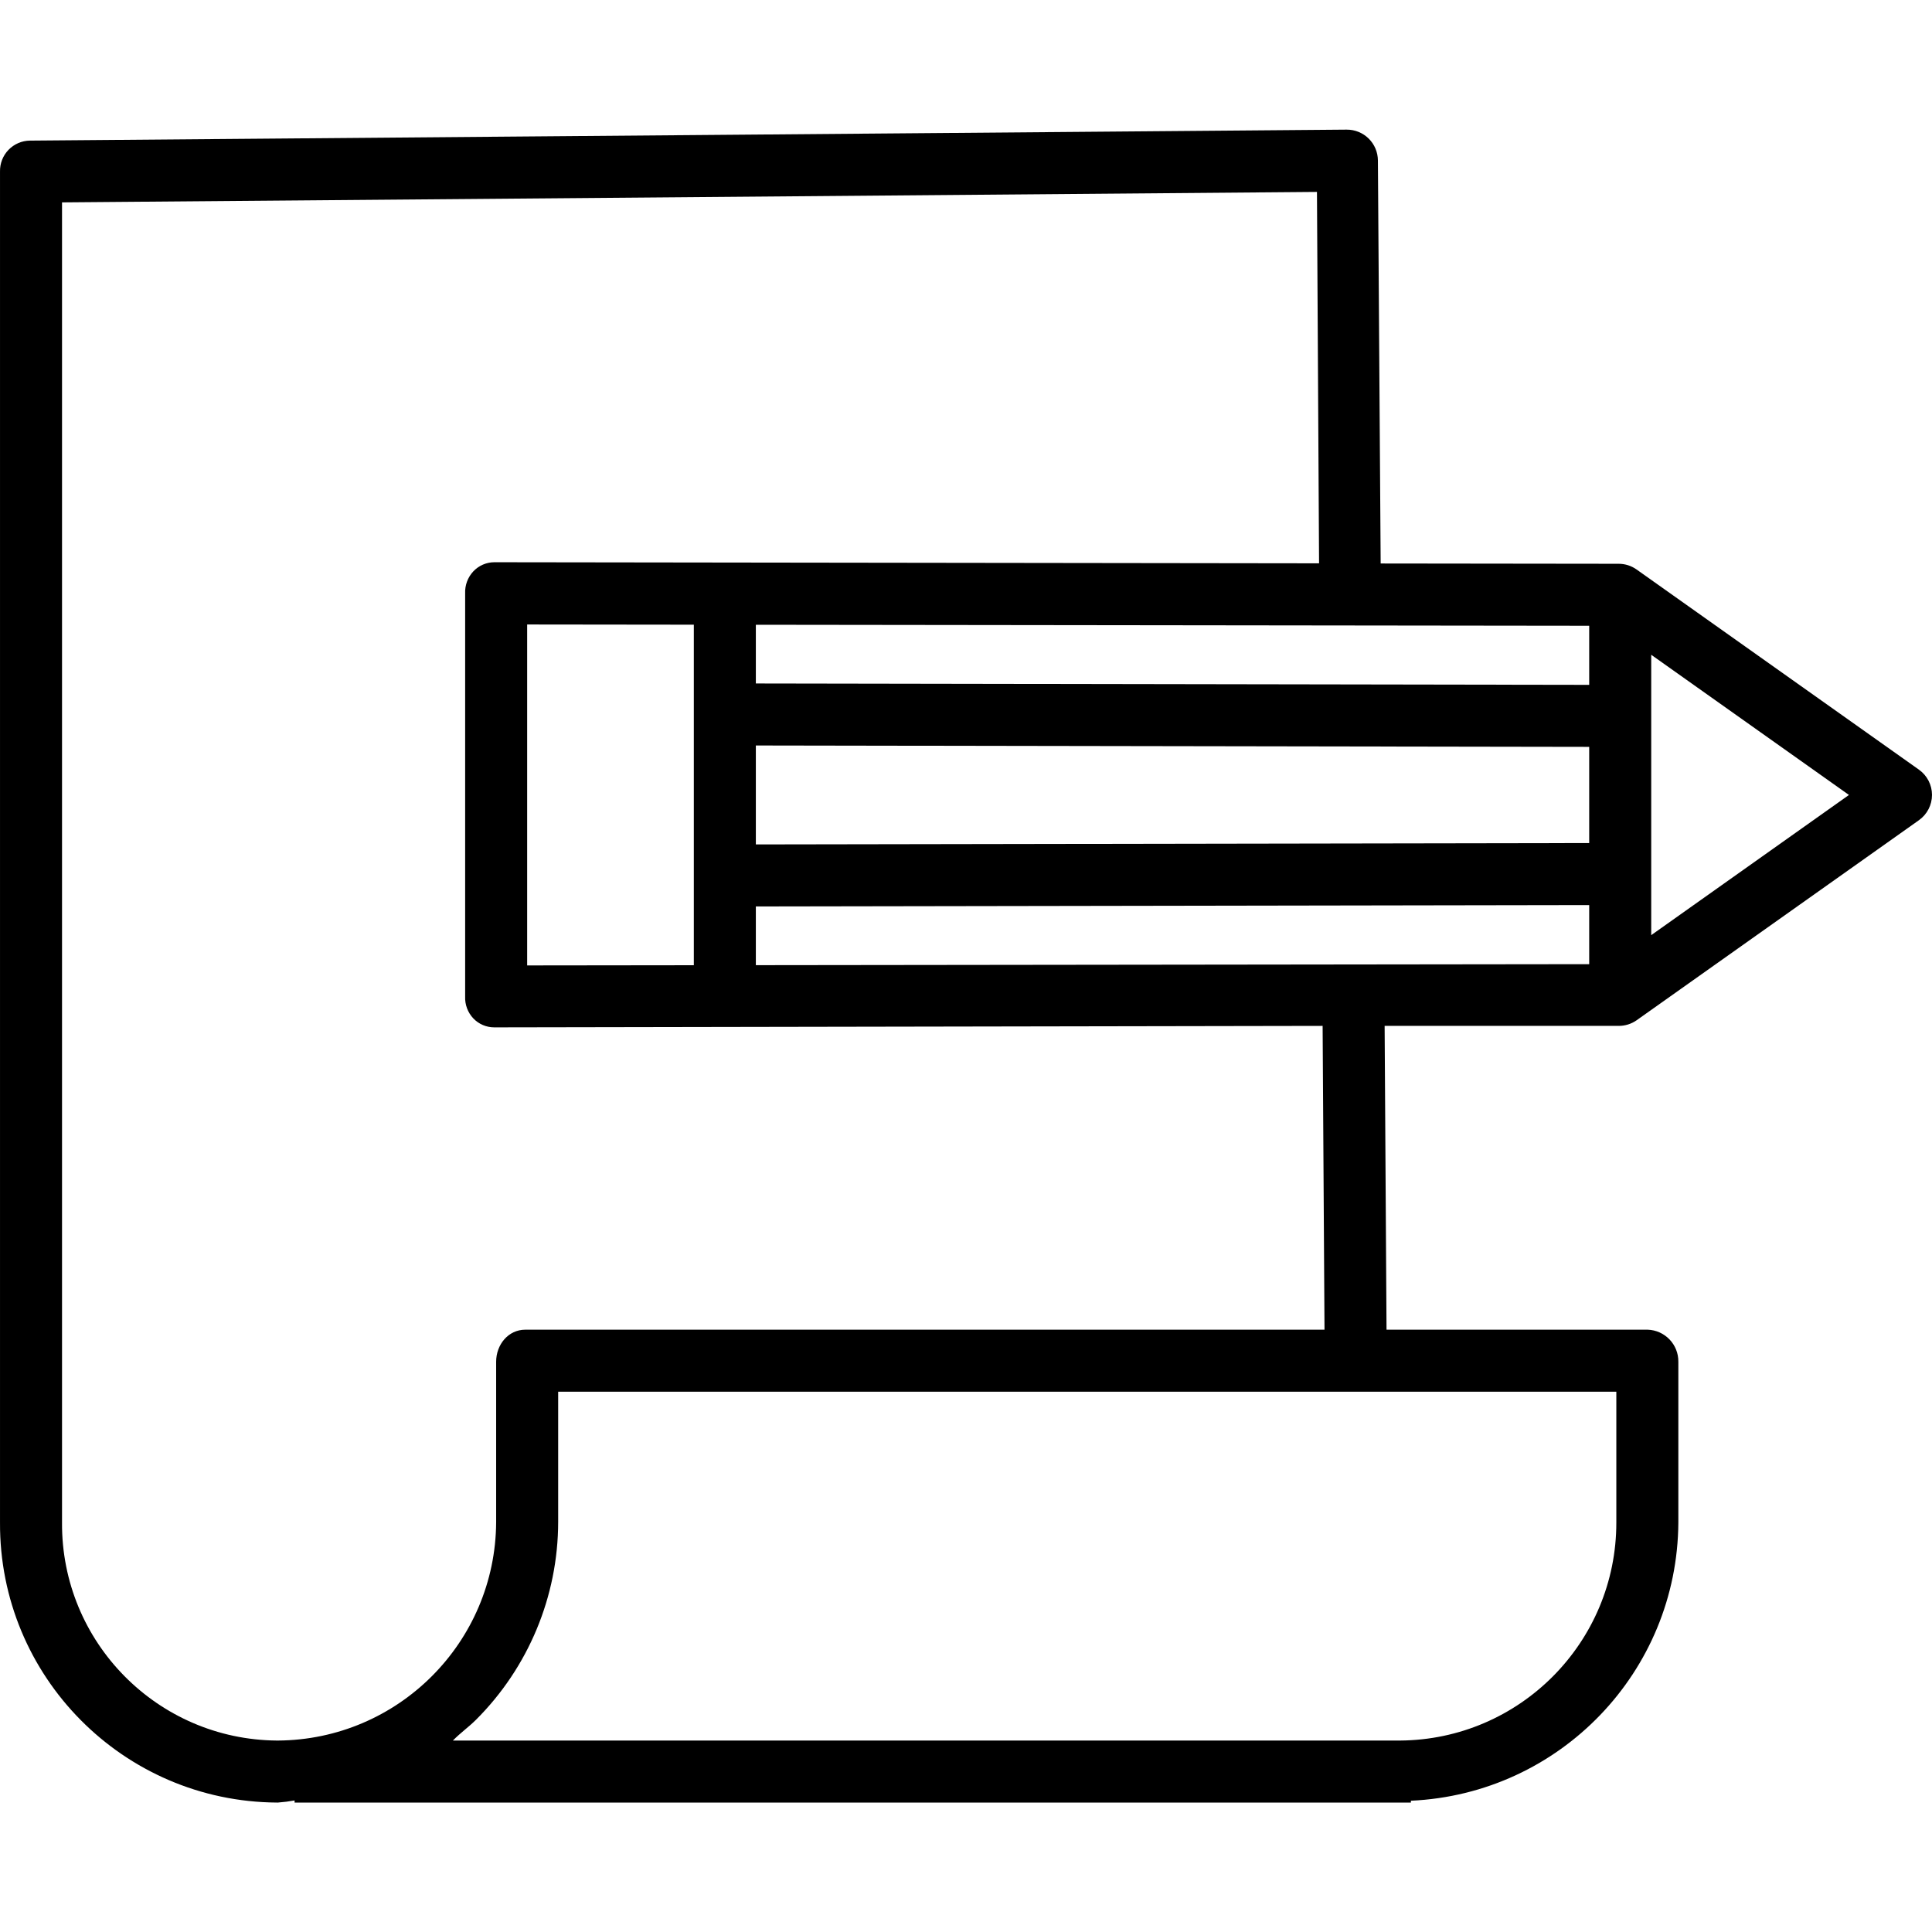 <svg height="498pt" viewBox="0 -33 498.445 498" width="498pt" xmlns="http://www.w3.org/2000/svg"><path d="m495.074 165.344-72.852-51.645c-1.352-.957-2.965-1.469-4.621-1.469l-61.398-.074-.711-103.988c-.016-2.125-.871-4.156-2.387-5.645-1.512-1.492-3.555-2.316-5.68-2.301l-339.711 2.832c-2.09.027-4.078.887-5.527 2.391-1.449 1.504-2.234 3.523-2.184 5.609v348.535c-.199 39.676 31.789 72.012 71.465 72.238h.223c1.445-.105 2.883-.289 4.312-.543v.543h288v-.473c38.441-1.738 68.777-33.293 69-71.773v-41.473c.055-4.457-3.473-8.141-7.93-8.281h-67.359l-.488-78.379h60.379c1.648.008 3.262-.492 4.617-1.438l72.852-51.629c2.113-1.496 3.371-3.926 3.371-6.52 0-2.59-1.258-5.02-3.371-6.516zm-300.07-6.234 215 .355v24.816l-215 .355zm0-16v-15.148l215 .258v15.246zm-16 72.691-43 .051v-87.961l43 .051zm16-15.164 215-.355v15.246l-215 .258zm222 158.938c.031 30.922-24.926 56.062-55.852 56.254h-244.312c1.965-2 4.098-3.5 5.918-5.312 13.578-13.527 21.223-31.898 21.246-51.066v-33.621h273zm-75.289-49.746h-206.18c-4.418 0-7.531 3.863-7.531 8.281v41.348c-.156 31.047-25.273 56.188-56.324 56.371h-.199c-30.848-.223-55.68-25.398-55.477-56.246v-340.594l323.766-2.699.543 95.82-212.785-.281h-.008c-2.051.012-4.008.867-5.414 2.367-1.43 1.535-2.188 3.586-2.098 5.684v103.984c-.09 2.086.668 4.121 2.098 5.645 1.41 1.484 3.367 2.324 5.414 2.32h.008l213.703-.379zm84.289-101.789v-72.336l51.016 36.168zm0 0"/></svg>
